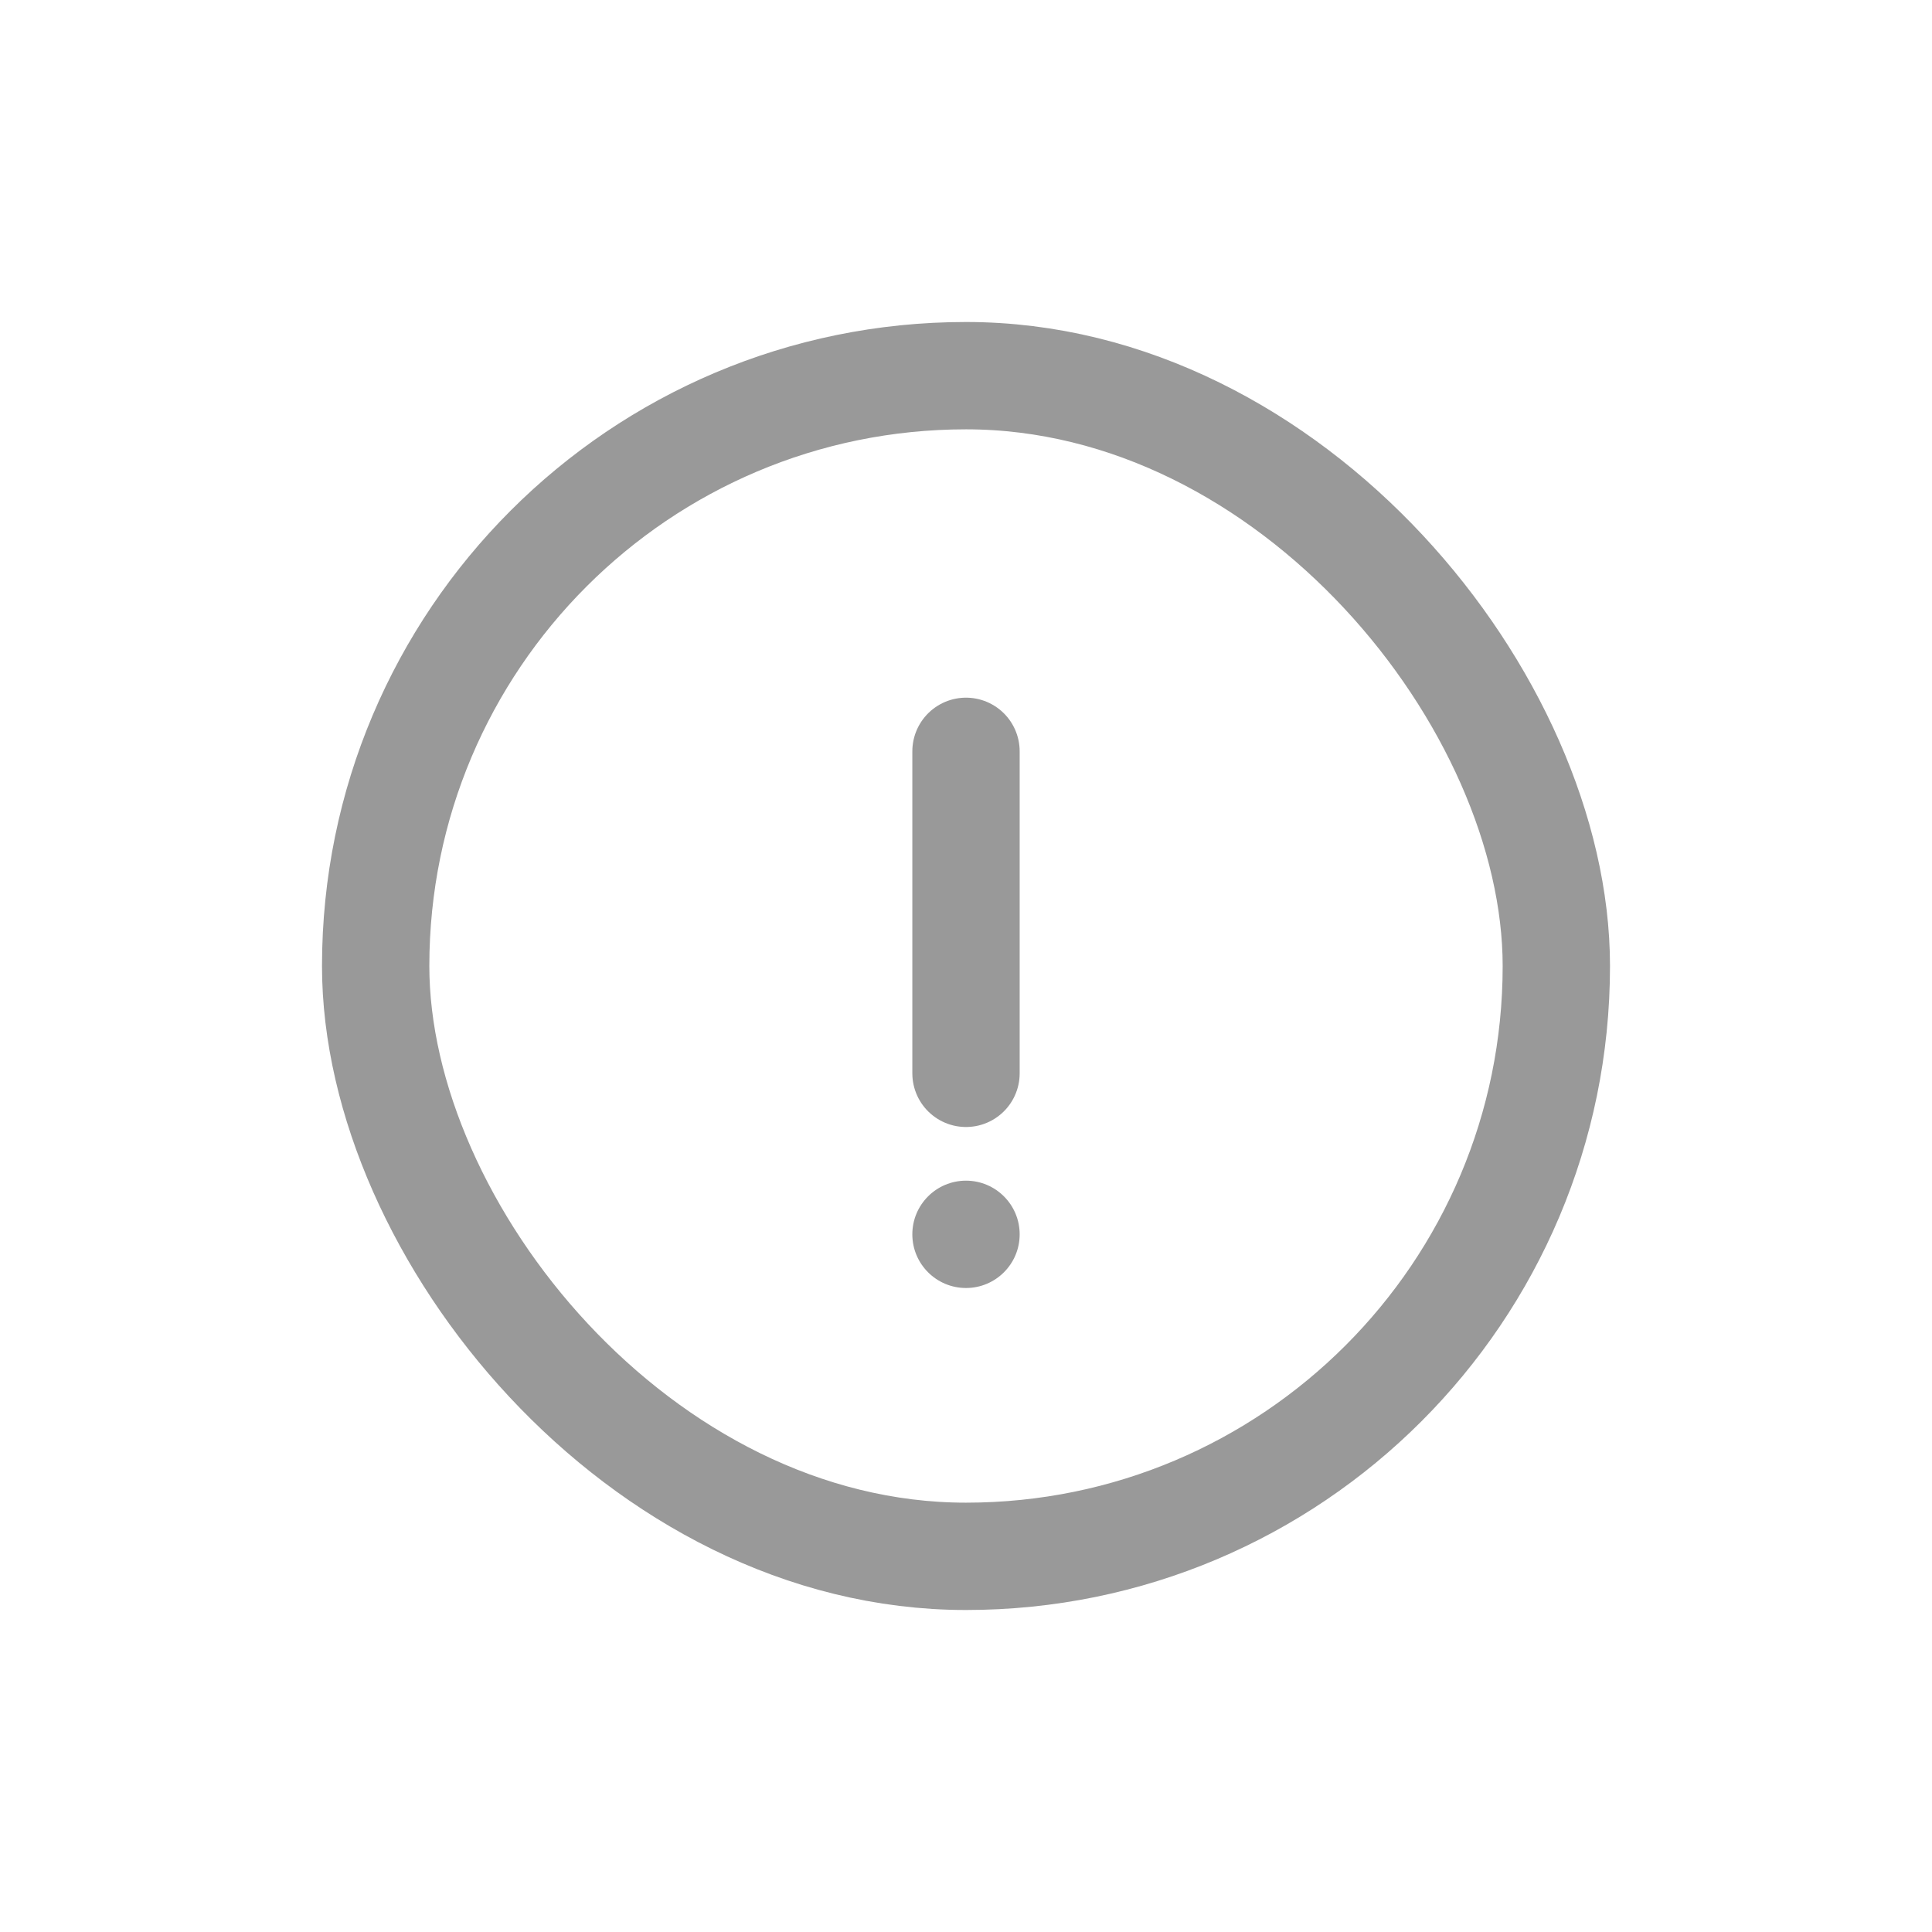 <svg width="18" height="18" viewBox="0 0 18 18" fill="none" xmlns="http://www.w3.org/2000/svg">
<rect x="3.5" y="3.5" width="11" height="11" rx="5.5" stroke="#999999"/>
<path d="M9 10V7" stroke="#999999" stroke-linecap="round"/>
<circle cx="9" cy="11.5" r="0.5" fill="#999999"/>
</svg>
